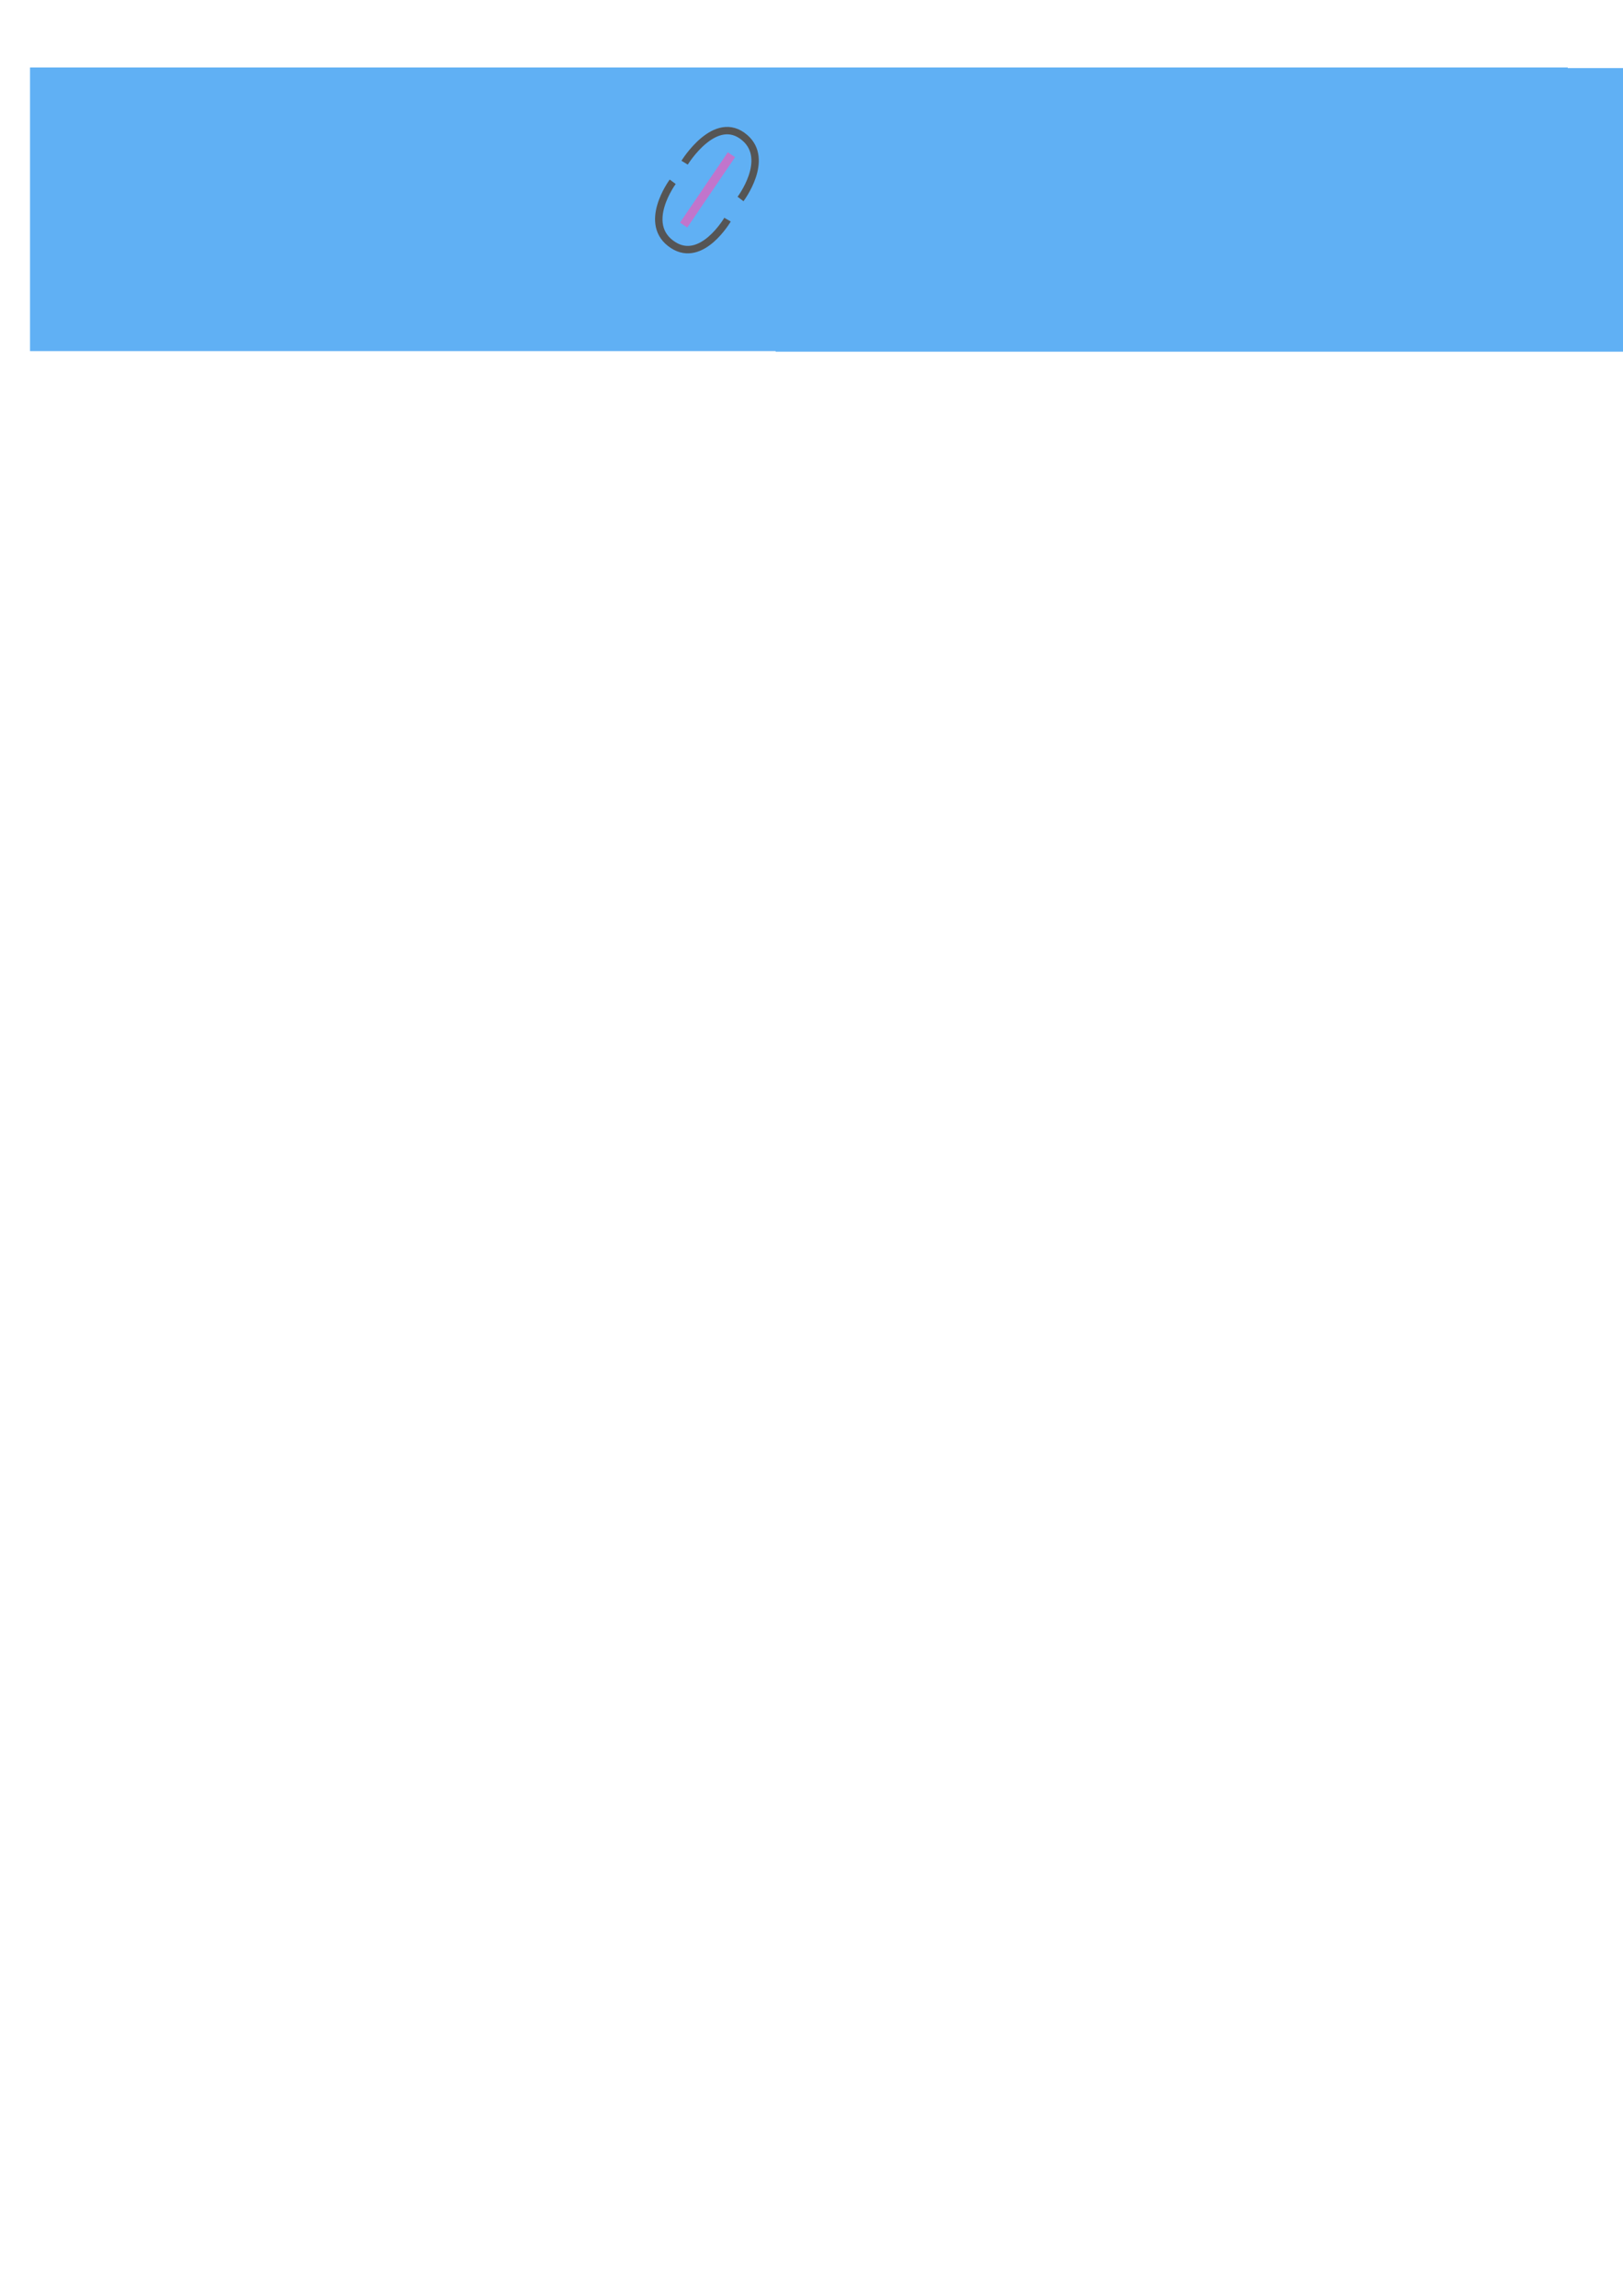 <?xml version="1.0" encoding="UTF-8" standalone="no"?>
<!-- Created with Inkscape (http://www.inkscape.org/) -->

<svg
   xmlns:dc="http://purl.org/dc/elements/1.1/"
   xmlns:cc="http://creativecommons.org/ns#"
   xmlns:rdf="http://www.w3.org/1999/02/22-rdf-syntax-ns#"
   xmlns:svg="http://www.w3.org/2000/svg"
   xmlns="http://www.w3.org/2000/svg"
   xmlns:sodipodi="http://sodipodi.sourceforge.net/DTD/sodipodi-0.dtd"
   xmlns:inkscape="http://www.inkscape.org/namespaces/inkscape"
   width="210mm"
   height="297mm"
   viewBox="0 0 744.094 1052.362"
   id="svg2"
   version="1.1"
   inkscape:version="0.91 r13725"
   sodipodi:docname="logo.svg"
   inkscape:export-filename="/home/jmccrae/projects/linked-words/src/logo.png"
   inkscape:export-xdpi="96.786568"
   inkscape:export-ydpi="96.786568">
  <defs
     id="defs4" />
  <sodipodi:namedview
     id="base"
     pagecolor="#ffffff"
     bordercolor="#666666"
     borderopacity="1.0"
     inkscape:pageopacity="0.0"
     inkscape:pageshadow="2"
     inkscape:zoom="3.0731955"
     inkscape:cx="290.02061"
     inkscape:cy="954.91986"
     inkscape:document-units="px"
     inkscape:current-layer="layer1"
     showgrid="false"
     inkscape:window-width="1916"
     inkscape:window-height="1040"
     inkscape:window-x="0"
     inkscape:window-y="18"
     inkscape:window-maximized="0" />
  <g
     inkscape:label="Layer 1"
     inkscape:groupmode="layer"
     id="layer1">
    <flowRoot
       xml:space="preserve"
       id="flowRoot4136"
       style="font-style:normal;font-weight:normal;font-size:40px;line-height:125%;font-family:sans-serif;letter-spacing:0px;word-spacing:0px;fill:#60b0f4;fill-opacity:1;stroke:none;stroke-width:1px;stroke-linecap:butt;stroke-linejoin:miter;stroke-opacity:1"
       transform="translate(-9.091,0)"><flowRegion
         id="flowRegion4138"><rect
           id="rect4140"
           width="705"
           height="130"
           x="22.857"
           y="30.934"
           style="fill:#60b0f4;fill-opacity:1" /></flowRegion><flowPara
         id="flowPara4142"
         style="font-style:normal;font-variant:normal;font-weight:normal;font-stretch:normal;font-size:85px;font-family:'Julius Sans One';-inkscape-font-specification:'Julius Sans One';fill:#60b0f4;fill-opacity:1">linked</flowPara></flowRoot>    <path
       style="fill:none;fill-rule:evenodd;stroke:#555555;stroke-width:3.414;stroke-linecap:butt;stroke-linejoin:miter;stroke-miterlimit:4;stroke-dasharray:none;stroke-opacity:1"
       d="m 308.416,83.326 c 0,0 -14.479,19.529 0.163,28.996 13.212,8.542 24.97,-11.643 24.97,-11.643"
       id="path4148"
       inkscape:connector-curvature="0"
       sodipodi:nodetypes="csc" />
    <path
       style="fill:none;fill-rule:evenodd;stroke:#555555;stroke-width:3.39;stroke-linecap:butt;stroke-linejoin:miter;stroke-miterlimit:4;stroke-dasharray:none;stroke-opacity:1"
       d="m 339.509,91.217 c 0,0 13.631,-18.02 1.963,-28.078 -13.475,-11.615 -27.598,11.433 -27.598,11.433"
       id="path4148-3"
       inkscape:connector-curvature="0"
       sodipodi:nodetypes="csc" />
    <path
       style="fill:none;fill-rule:evenodd;stroke:#c175cc;stroke-width:4;stroke-linecap:square;stroke-linejoin:miter;stroke-miterlimit:4;stroke-dasharray:none;stroke-opacity:1"
       d="M 334.217,72.579 314.551,101.514"
       id="path4165"
       inkscape:connector-curvature="0"
       sodipodi:nodetypes="cc" />
    <flowRoot
       transform="translate(332.745,0.27)"
       xml:space="preserve"
       id="flowRoot4136-6"
       style="font-style:normal;font-weight:normal;font-size:40px;line-height:125%;font-family:sans-serif;letter-spacing:0px;word-spacing:0px;fill:#60b0f4;fill-opacity:1;stroke:none;stroke-width:1px;stroke-linecap:butt;stroke-linejoin:miter;stroke-opacity:1"><flowRegion
         id="flowRegion4138-7"><rect
           id="rect4140-5"
           width="705"
           height="130"
           x="22.857"
           y="30.934"
           style="fill:#60b0f4;fill-opacity:1" /></flowRegion><flowPara
         id="flowPara4142-3"
         style="font-style:normal;font-variant:normal;font-weight:normal;font-stretch:normal;font-size:85px;font-family:'Julius Sans One';-inkscape-font-specification:'Julius Sans One';fill:#60b0f4;fill-opacity:1">words</flowPara></flowRoot>  </g>
</svg>
